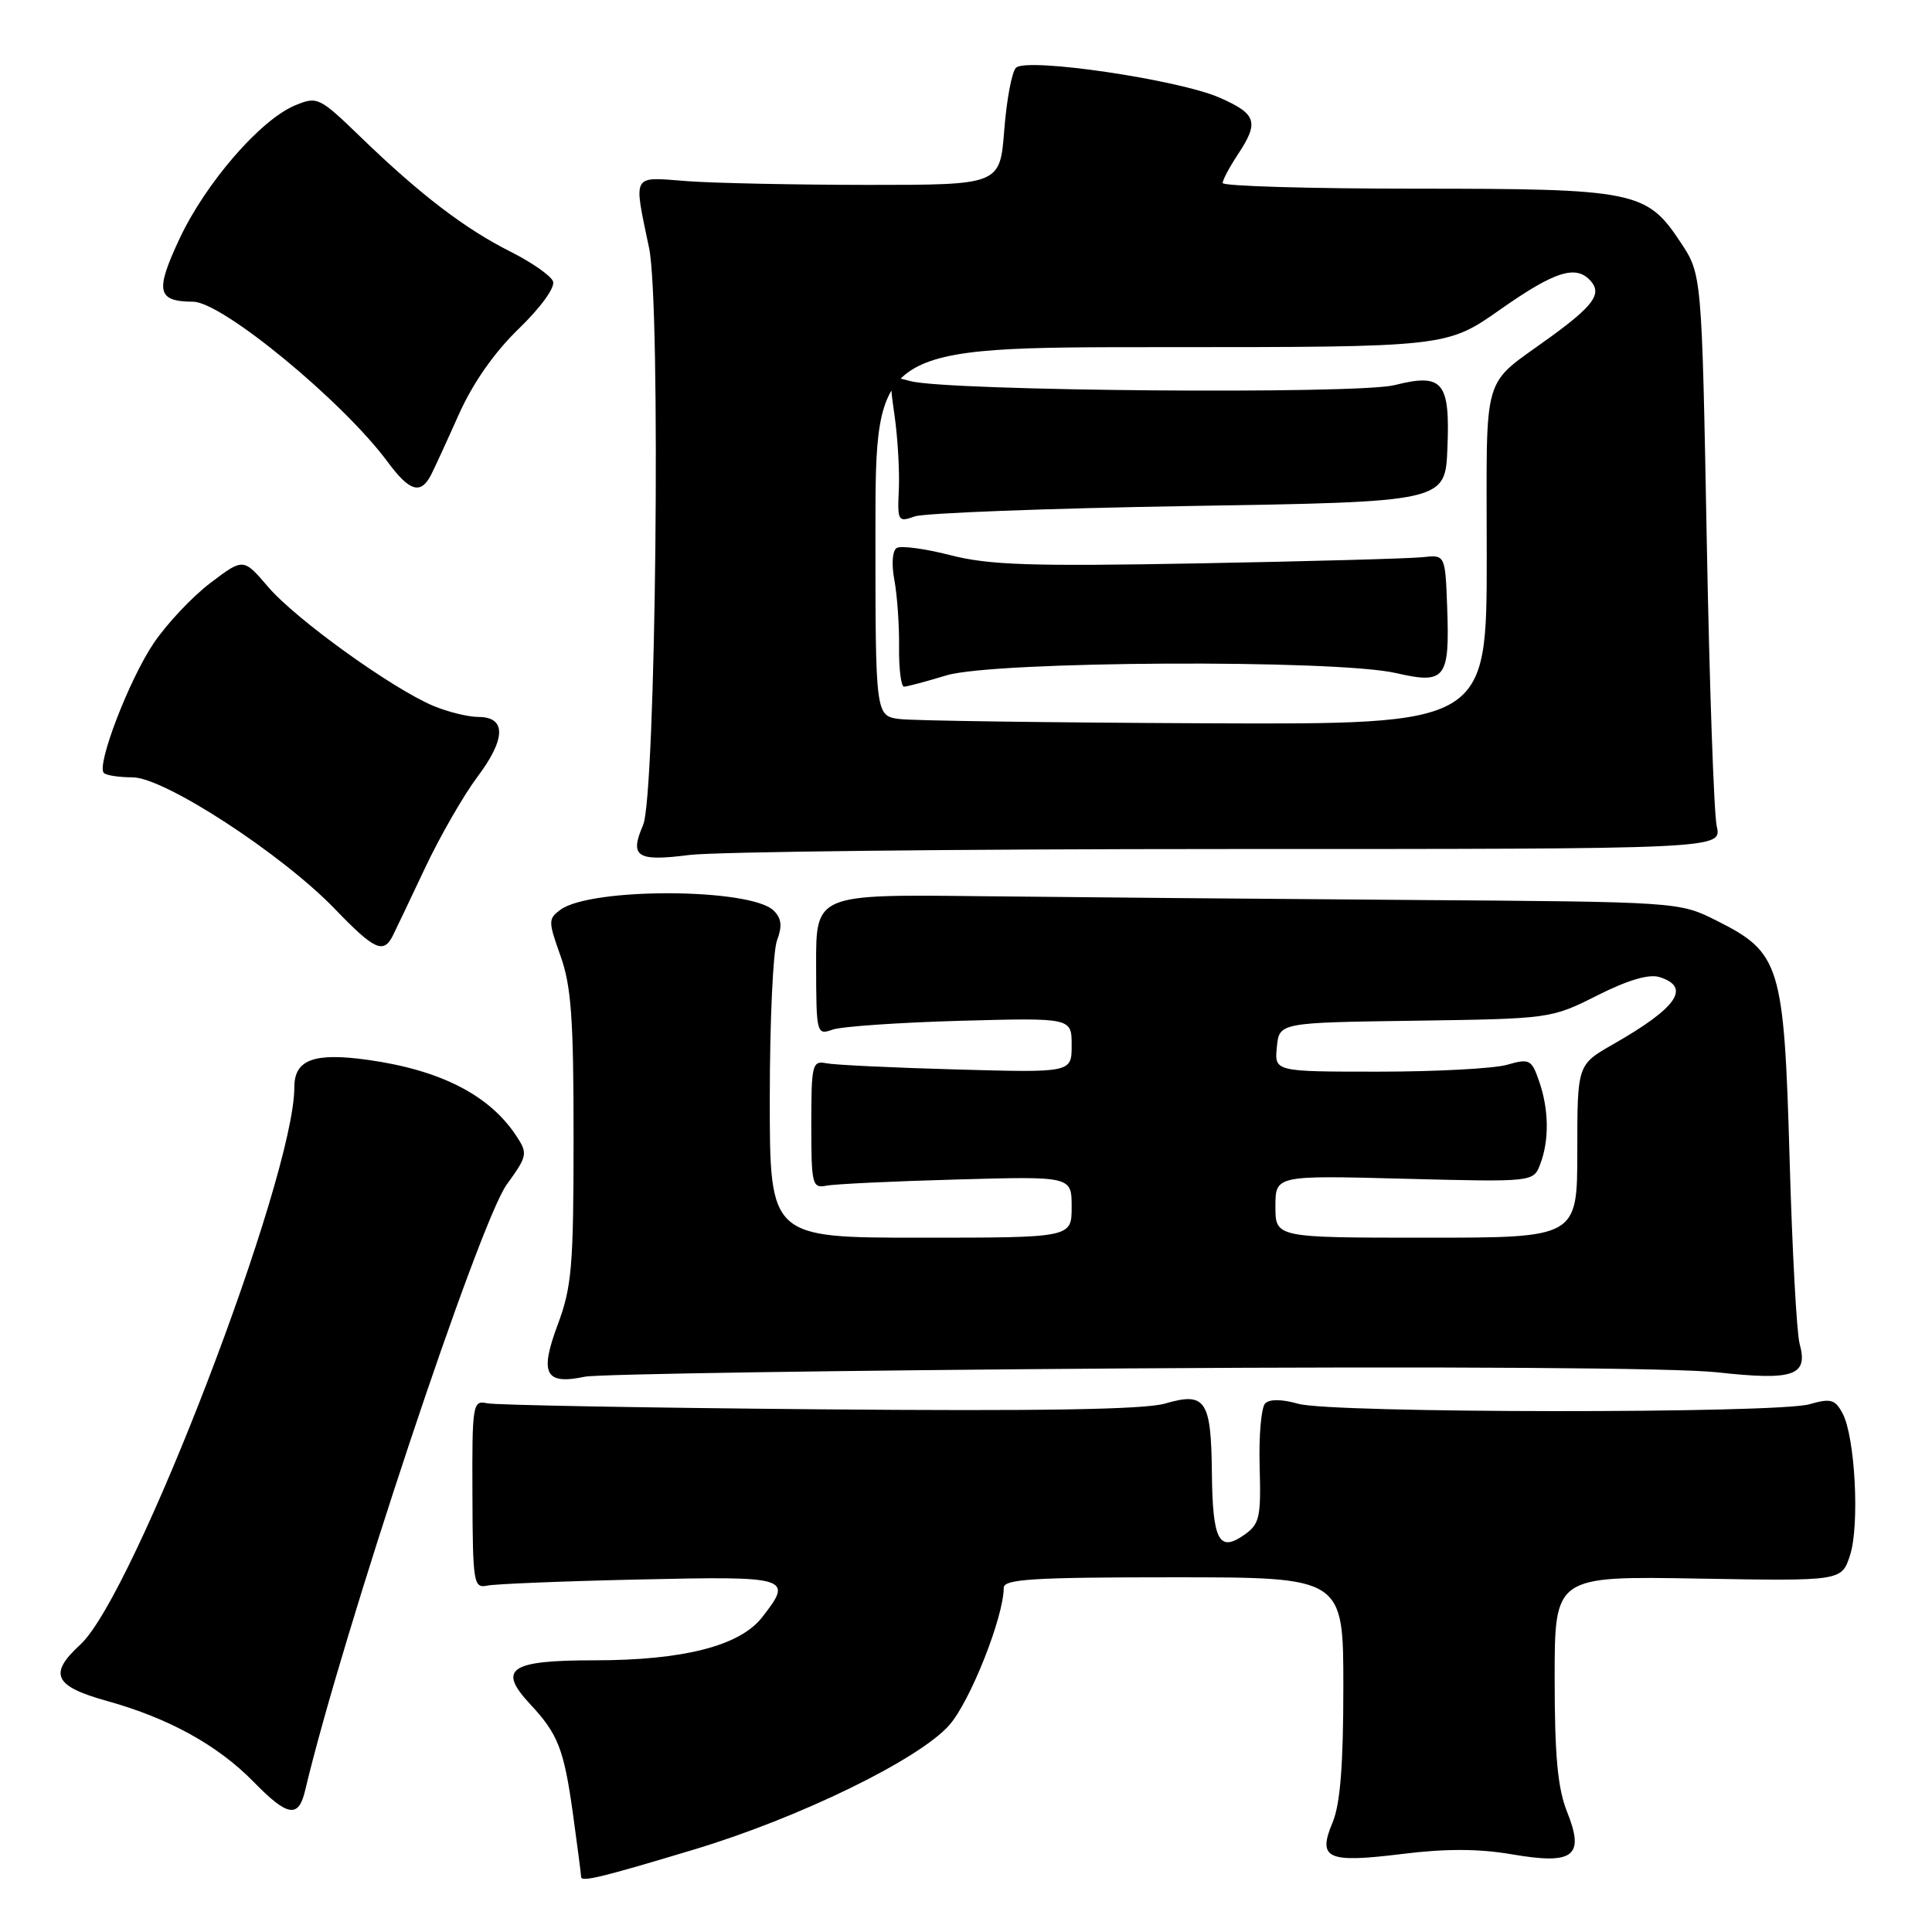 <?xml version="1.0" encoding="UTF-8" standalone="no"?>
<!DOCTYPE svg PUBLIC "-//W3C//DTD SVG 1.1//EN" "http://www.w3.org/Graphics/SVG/1.1/DTD/svg11.dtd" >
<svg xmlns="http://www.w3.org/2000/svg" xmlns:xlink="http://www.w3.org/1999/xlink" version="1.1" viewBox="0 0 256 256">
 <g >
 <path fill="currentColor"
d=" M 92.00 245.06 C 105.93 240.87 121.81 233.12 125.80 228.57 C 128.57 225.42 133.00 214.23 133.00 210.39 C 133.00 209.24 136.92 209.00 155.50 209.00 C 178.00 209.00 178.00 209.00 178.00 223.53 C 178.00 233.84 177.59 239.05 176.58 241.47 C 174.55 246.31 175.83 246.89 185.79 245.66 C 191.56 244.94 195.96 244.96 200.29 245.70 C 208.54 247.12 210.01 245.99 207.64 240.06 C 206.40 236.97 206.00 232.63 206.00 222.40 C 206.00 208.84 206.00 208.84 225.01 209.17 C 244.01 209.50 244.01 209.50 245.13 206.11 C 246.43 202.16 245.82 190.40 244.15 187.28 C 243.16 185.42 242.57 185.26 239.76 186.07 C 235.39 187.32 176.42 187.27 172.03 186.01 C 169.86 185.39 168.23 185.37 167.64 185.96 C 167.12 186.48 166.79 190.26 166.91 194.35 C 167.10 201.09 166.91 201.95 164.85 203.39 C 161.51 205.73 160.67 204.11 160.58 195.08 C 160.48 185.51 159.73 184.41 154.37 185.98 C 151.66 186.77 137.88 187.00 108.50 186.74 C 85.40 186.54 65.61 186.18 64.53 185.94 C 62.64 185.52 62.55 186.06 62.60 198.00 C 62.64 209.80 62.75 210.48 64.57 210.10 C 65.63 209.88 74.71 209.51 84.75 209.29 C 104.69 208.84 105.16 208.98 100.95 214.34 C 98.00 218.09 90.51 220.00 78.79 220.00 C 67.53 220.00 65.88 221.12 70.25 225.81 C 73.95 229.78 74.72 231.75 75.92 240.35 C 76.51 244.64 77.00 248.39 77.00 248.69 C 77.00 249.42 79.65 248.78 92.00 245.06 Z  M 40.43 237.25 C 45.33 216.57 63.48 162.02 67.15 156.95 C 69.88 153.18 69.95 152.85 68.44 150.55 C 64.88 145.12 58.41 141.80 48.76 140.44 C 41.59 139.44 39.00 140.40 39.00 144.07 C 39.00 156.09 17.77 211.38 10.64 217.92 C 6.38 221.83 7.16 223.44 14.25 225.41 C 22.37 227.67 28.87 231.26 33.60 236.10 C 38.11 240.72 39.56 240.96 40.43 237.25 Z  M 149.55 181.32 C 191.52 181.04 222.12 181.24 227.55 181.84 C 237.70 182.96 239.62 182.29 238.46 178.06 C 238.07 176.65 237.47 165.60 237.13 153.50 C 236.39 127.82 235.91 126.23 227.48 122.00 C 222.50 119.50 222.50 119.50 187.00 119.25 C 167.47 119.11 141.74 118.88 129.81 118.75 C 108.12 118.50 108.12 118.50 108.14 127.85 C 108.16 137.00 108.20 137.18 110.33 136.43 C 111.52 136.01 119.14 135.49 127.25 135.26 C 142.00 134.86 142.00 134.86 142.00 138.50 C 142.00 142.14 142.00 142.14 126.75 141.71 C 118.36 141.48 110.60 141.11 109.50 140.89 C 107.63 140.52 107.50 141.04 107.50 149.00 C 107.50 156.96 107.63 157.48 109.50 157.11 C 110.60 156.89 118.36 156.52 126.75 156.29 C 142.00 155.86 142.00 155.86 142.00 159.93 C 142.00 164.00 142.00 164.00 122.00 164.00 C 102.00 164.00 102.00 164.00 102.00 145.57 C 102.00 135.43 102.43 125.99 102.96 124.60 C 103.67 122.73 103.56 121.70 102.53 120.67 C 99.52 117.66 78.34 117.57 74.27 120.54 C 72.63 121.75 72.63 122.06 74.27 126.66 C 75.69 130.62 76.01 134.99 76.00 150.71 C 76.00 167.82 75.77 170.54 73.88 175.58 C 71.47 182.05 72.25 183.53 77.50 182.42 C 79.15 182.07 111.57 181.58 149.55 181.32 Z  M 52.07 123.94 C 52.47 123.15 54.39 119.10 56.35 114.95 C 58.31 110.81 61.41 105.41 63.25 102.95 C 67.05 97.90 67.10 95.00 63.39 95.00 C 62.04 95.00 59.36 94.34 57.44 93.54 C 51.99 91.26 39.21 82.07 35.55 77.79 C 32.25 73.93 32.25 73.93 27.87 77.25 C 25.47 79.07 22.09 82.67 20.36 85.23 C 17.10 90.07 12.75 101.41 13.76 102.42 C 14.07 102.74 15.78 103.00 17.56 103.00 C 21.75 103.00 37.32 113.13 44.37 120.44 C 49.63 125.90 50.83 126.45 52.07 123.94 Z  M 162.83 112.50 C 228.15 112.50 228.15 112.50 227.48 109.50 C 227.10 107.85 226.51 90.72 226.15 71.42 C 225.50 36.35 225.50 36.35 222.68 32.10 C 218.19 25.31 216.67 25.00 187.53 25.00 C 173.49 25.00 162.00 24.66 162.01 24.25 C 162.01 23.84 162.91 22.15 164.00 20.50 C 166.86 16.19 166.53 15.12 161.65 12.96 C 156.20 10.55 136.02 7.58 134.62 8.98 C 134.07 9.53 133.38 13.24 133.07 17.23 C 132.50 24.50 132.50 24.50 115.00 24.50 C 105.38 24.49 94.58 24.27 91.00 24.00 C 83.63 23.43 83.93 22.89 86.01 32.88 C 87.59 40.43 86.91 105.42 85.21 109.33 C 83.39 113.54 84.38 114.18 91.33 113.29 C 94.73 112.86 126.90 112.50 162.83 112.50 Z  M 57.11 62.94 C 57.52 62.15 59.17 58.56 60.77 54.97 C 62.65 50.76 65.49 46.70 68.75 43.55 C 71.67 40.72 73.58 38.08 73.28 37.28 C 72.99 36.53 70.44 34.75 67.63 33.34 C 61.60 30.31 55.67 25.78 47.82 18.19 C 42.31 12.86 42.05 12.74 39.11 13.96 C 34.52 15.85 27.24 24.26 23.79 31.63 C 20.52 38.62 20.81 39.95 25.60 39.98 C 29.45 40.01 45.43 53.17 51.37 61.21 C 54.27 65.13 55.74 65.57 57.11 62.94 Z  M 169.00 159.87 C 169.00 155.74 169.00 155.74 186.09 156.19 C 203.19 156.63 203.19 156.63 204.09 154.25 C 205.30 151.08 205.24 146.98 203.93 143.24 C 202.94 140.38 202.66 140.24 199.69 141.09 C 197.94 141.59 190.29 142.00 182.69 142.00 C 168.87 142.00 168.87 142.00 169.19 138.75 C 169.50 135.50 169.50 135.50 187.50 135.25 C 205.41 134.99 205.53 134.98 211.65 131.90 C 215.72 129.85 218.51 129.03 219.90 129.47 C 224.12 130.81 222.23 133.53 213.75 138.37 C 209.00 141.08 209.00 141.08 209.00 152.54 C 209.00 164.00 209.00 164.00 189.00 164.00 C 169.00 164.00 169.00 164.00 169.00 159.87 Z  M 119.25 95.28 C 116.00 94.87 116.00 94.87 116.00 70.44 C 116.00 46.00 116.00 46.00 153.84 46.00 C 191.69 46.00 191.69 46.00 198.81 41.00 C 206.12 35.86 208.93 35.01 210.86 37.33 C 212.23 38.98 211.07 40.56 205.52 44.60 C 196.16 51.42 197.00 48.55 197.00 73.68 C 197.00 96.00 197.00 96.00 159.75 95.84 C 139.26 95.75 121.04 95.50 119.25 95.28 Z  M 125.41 89.49 C 131.69 87.58 177.05 87.35 185.00 89.19 C 191.52 90.69 192.10 89.94 191.76 80.50 C 191.50 73.50 191.50 73.50 188.50 73.83 C 186.85 74.01 173.49 74.38 158.81 74.65 C 136.60 75.06 131.08 74.88 125.96 73.57 C 122.58 72.70 119.37 72.27 118.82 72.61 C 118.24 72.97 118.11 74.75 118.51 76.86 C 118.88 78.86 119.17 82.86 119.13 85.75 C 119.10 88.64 119.40 91.00 119.79 90.99 C 120.18 90.98 122.71 90.31 125.41 89.49 Z  M 157.50 67.05 C 191.50 66.50 191.50 66.50 191.79 59.41 C 192.15 50.57 191.19 49.42 184.79 51.03 C 179.86 52.27 125.54 51.82 120.64 50.50 C 117.77 49.72 117.77 49.72 118.54 55.11 C 118.96 58.08 119.21 62.47 119.10 64.88 C 118.90 69.06 119.00 69.22 121.20 68.43 C 122.46 67.98 138.80 67.36 157.50 67.05 Z "/>
</g>
</svg>